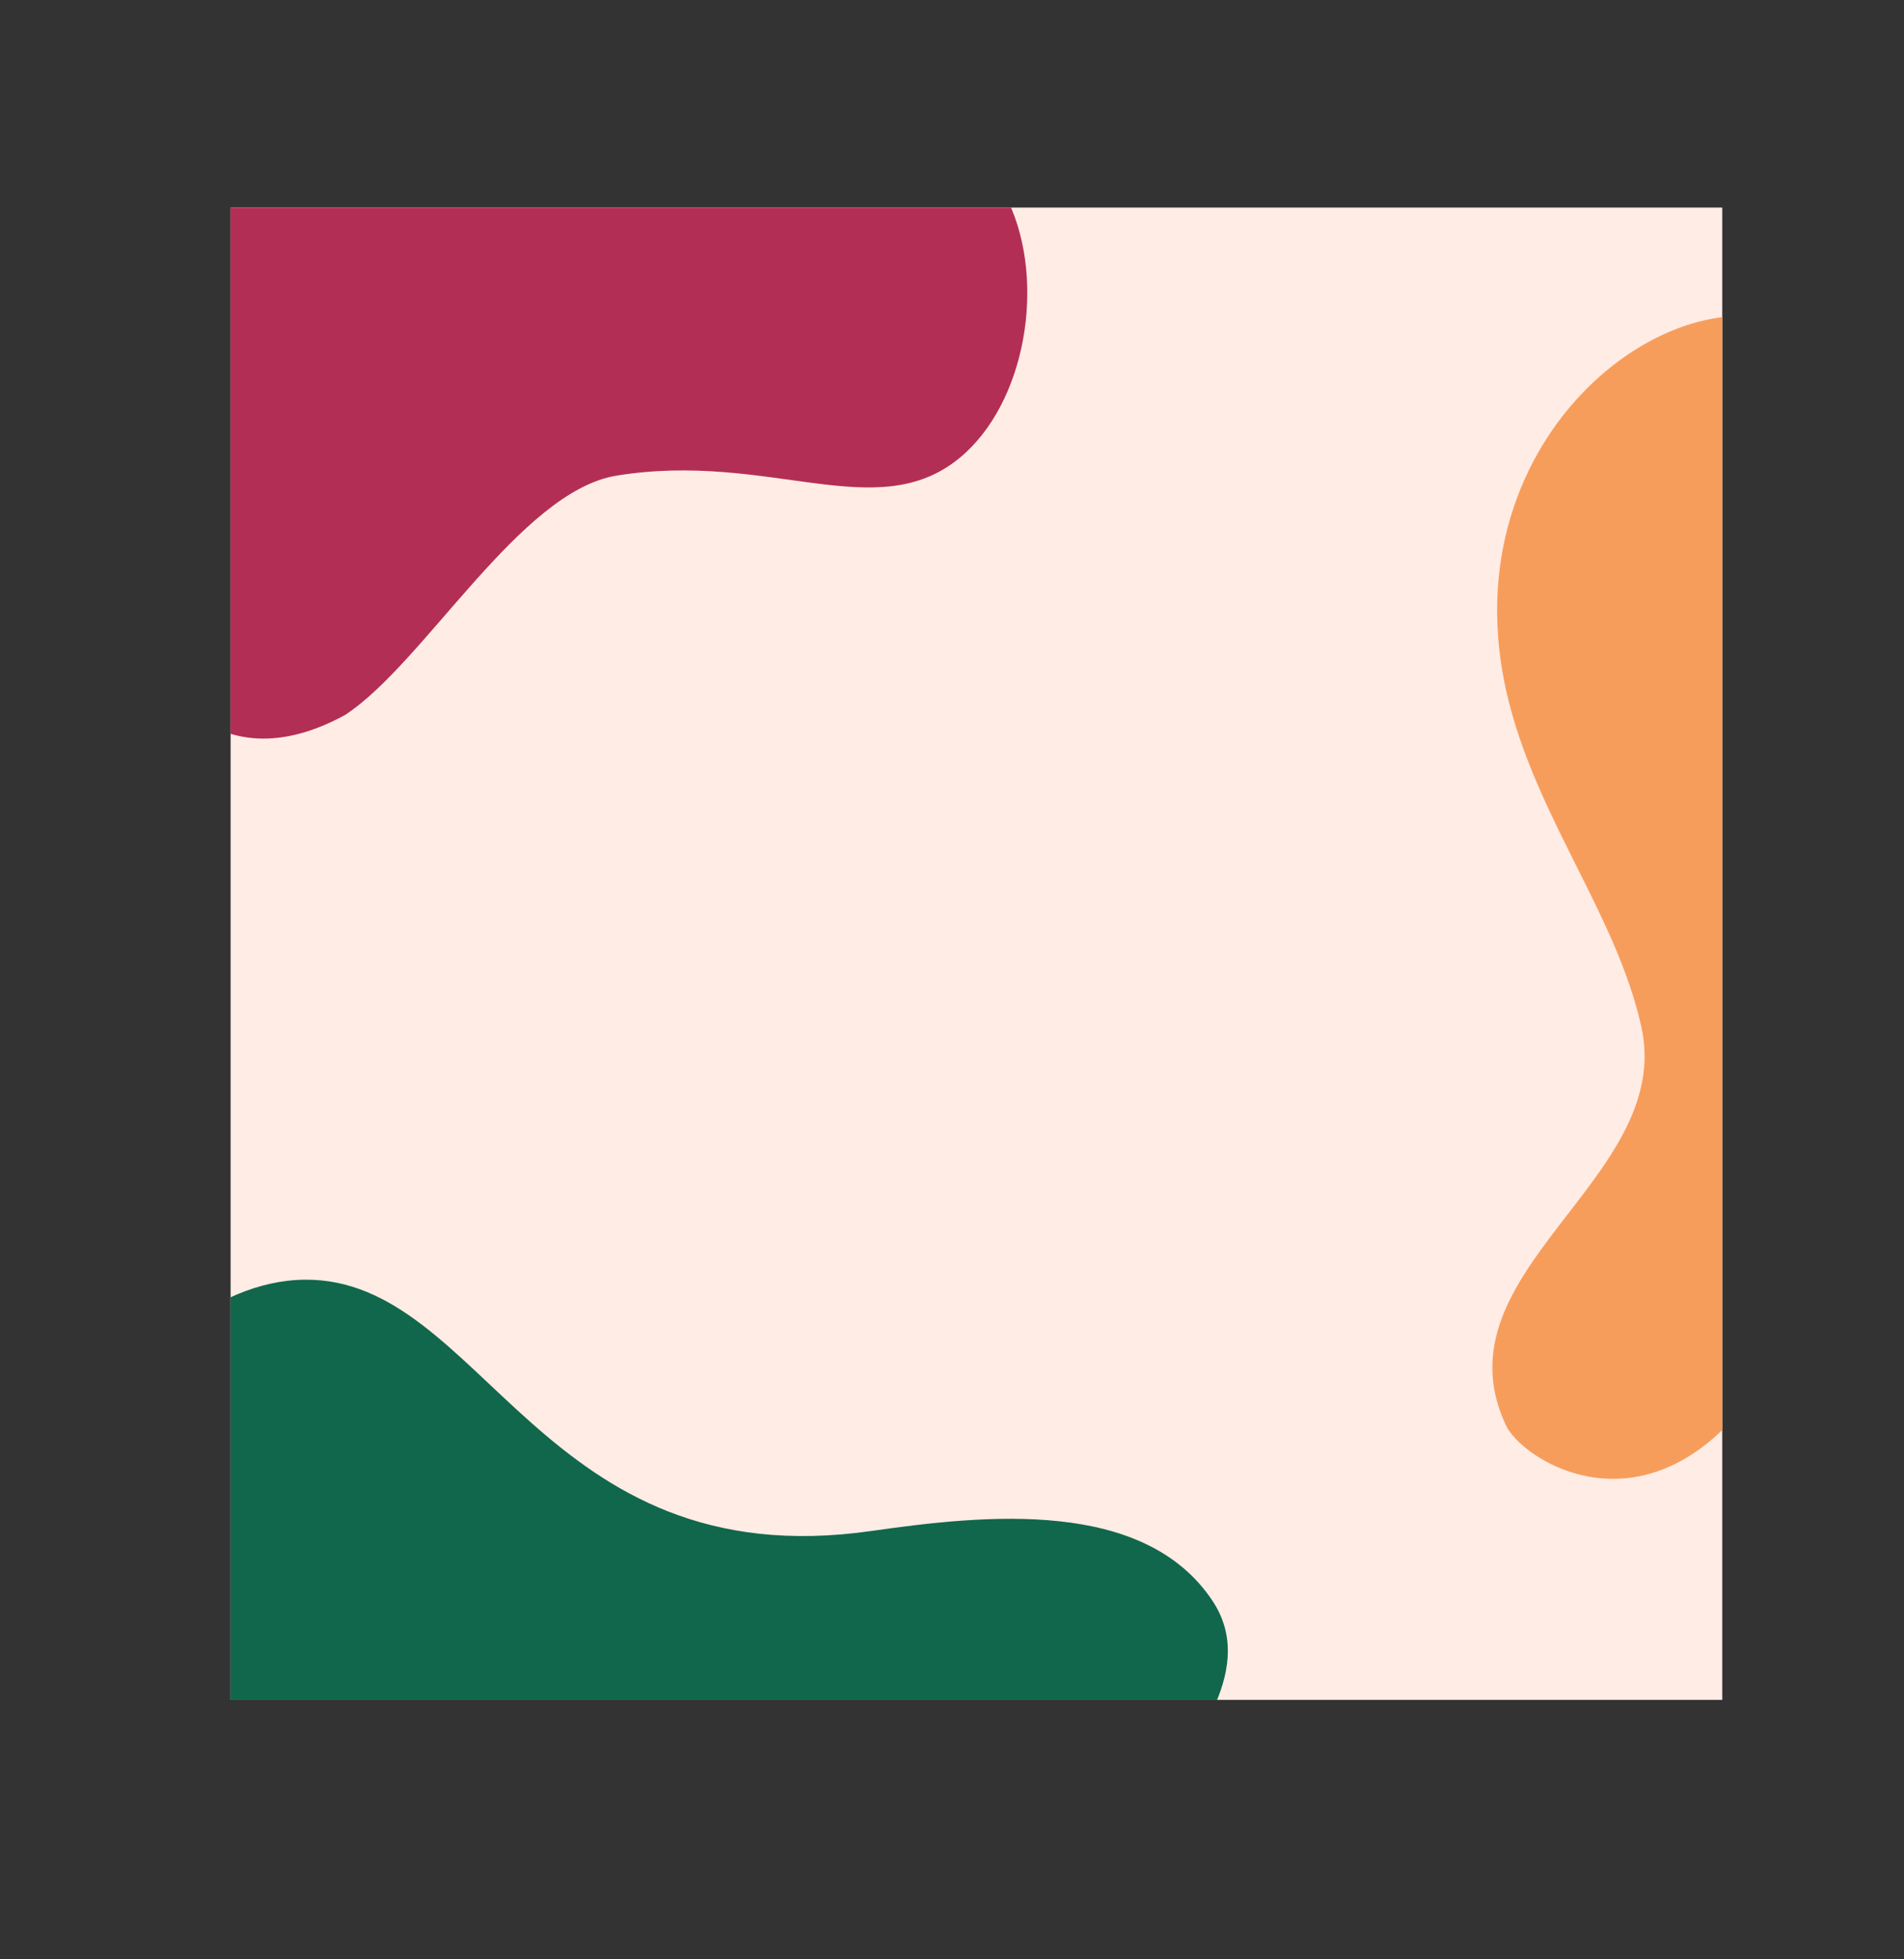 <?xml version="1.0" encoding="UTF-8"?><svg xmlns="http://www.w3.org/2000/svg" xmlns:xlink="http://www.w3.org/1999/xlink" viewBox="0 0 1378.54 1417.89"><rect x="0" y="0" width="1378.54" height="1417.89" fill="#333333" stroke="none"/><defs><style>.e{fill:none;}.f{fill:#f79d5c;}.g{fill:#ffece4;}.h{fill:#b32e55;}.i{fill:#10674c;}.j{clip-path:url(#d);}</style><clipPath id="d"><rect class="e" x="166.96" y="150.19" width="1080" height="1080"/></clipPath></defs><g id="a"/><g id="b"><g id="c"><g class="j"><g><rect class="g" x="166.96" y="150.19" width="1080" height="1080"/><path class="i" d="M220.78,926.09c129.5-1.04,170.33,216.15,410.12,181.85,83.01-11.88,197.36-23.69,246.86,50.37,31.31,46.84-8.61,100.95-49.5,153.07-95.22,121.35-725.84,173.49-816.42-33.2-52.19-119.11,77.3-351.03,208.93-352.09Z"/><path class="h" d="M249.82,517.42c57.54-37.54,126.51-161.82,196.55-173.21,110.41-17.95,188.17,36.72,248.38-12.8,48.08-39.55,62.6-127.16,35.54-185.05C654.33-16.19,191.33-71.38,82.38,127.56c-58.14,106.16-20.21,492.17,167.45,389.86Z"/><path class="f" d="M1303.12,238.14c-91.65-46.28-260.77,81.4-209.79,273.28,22.49,84.63,77.64,153.05,95.05,231.7,24.35,110.03-150.19,176.82-98.14,288.19,14.98,32.06,151.39,114.39,234.46-136.38,80.68-243.55,68.41-611.36-21.58-656.8Z"/></g></g></g></g></svg>